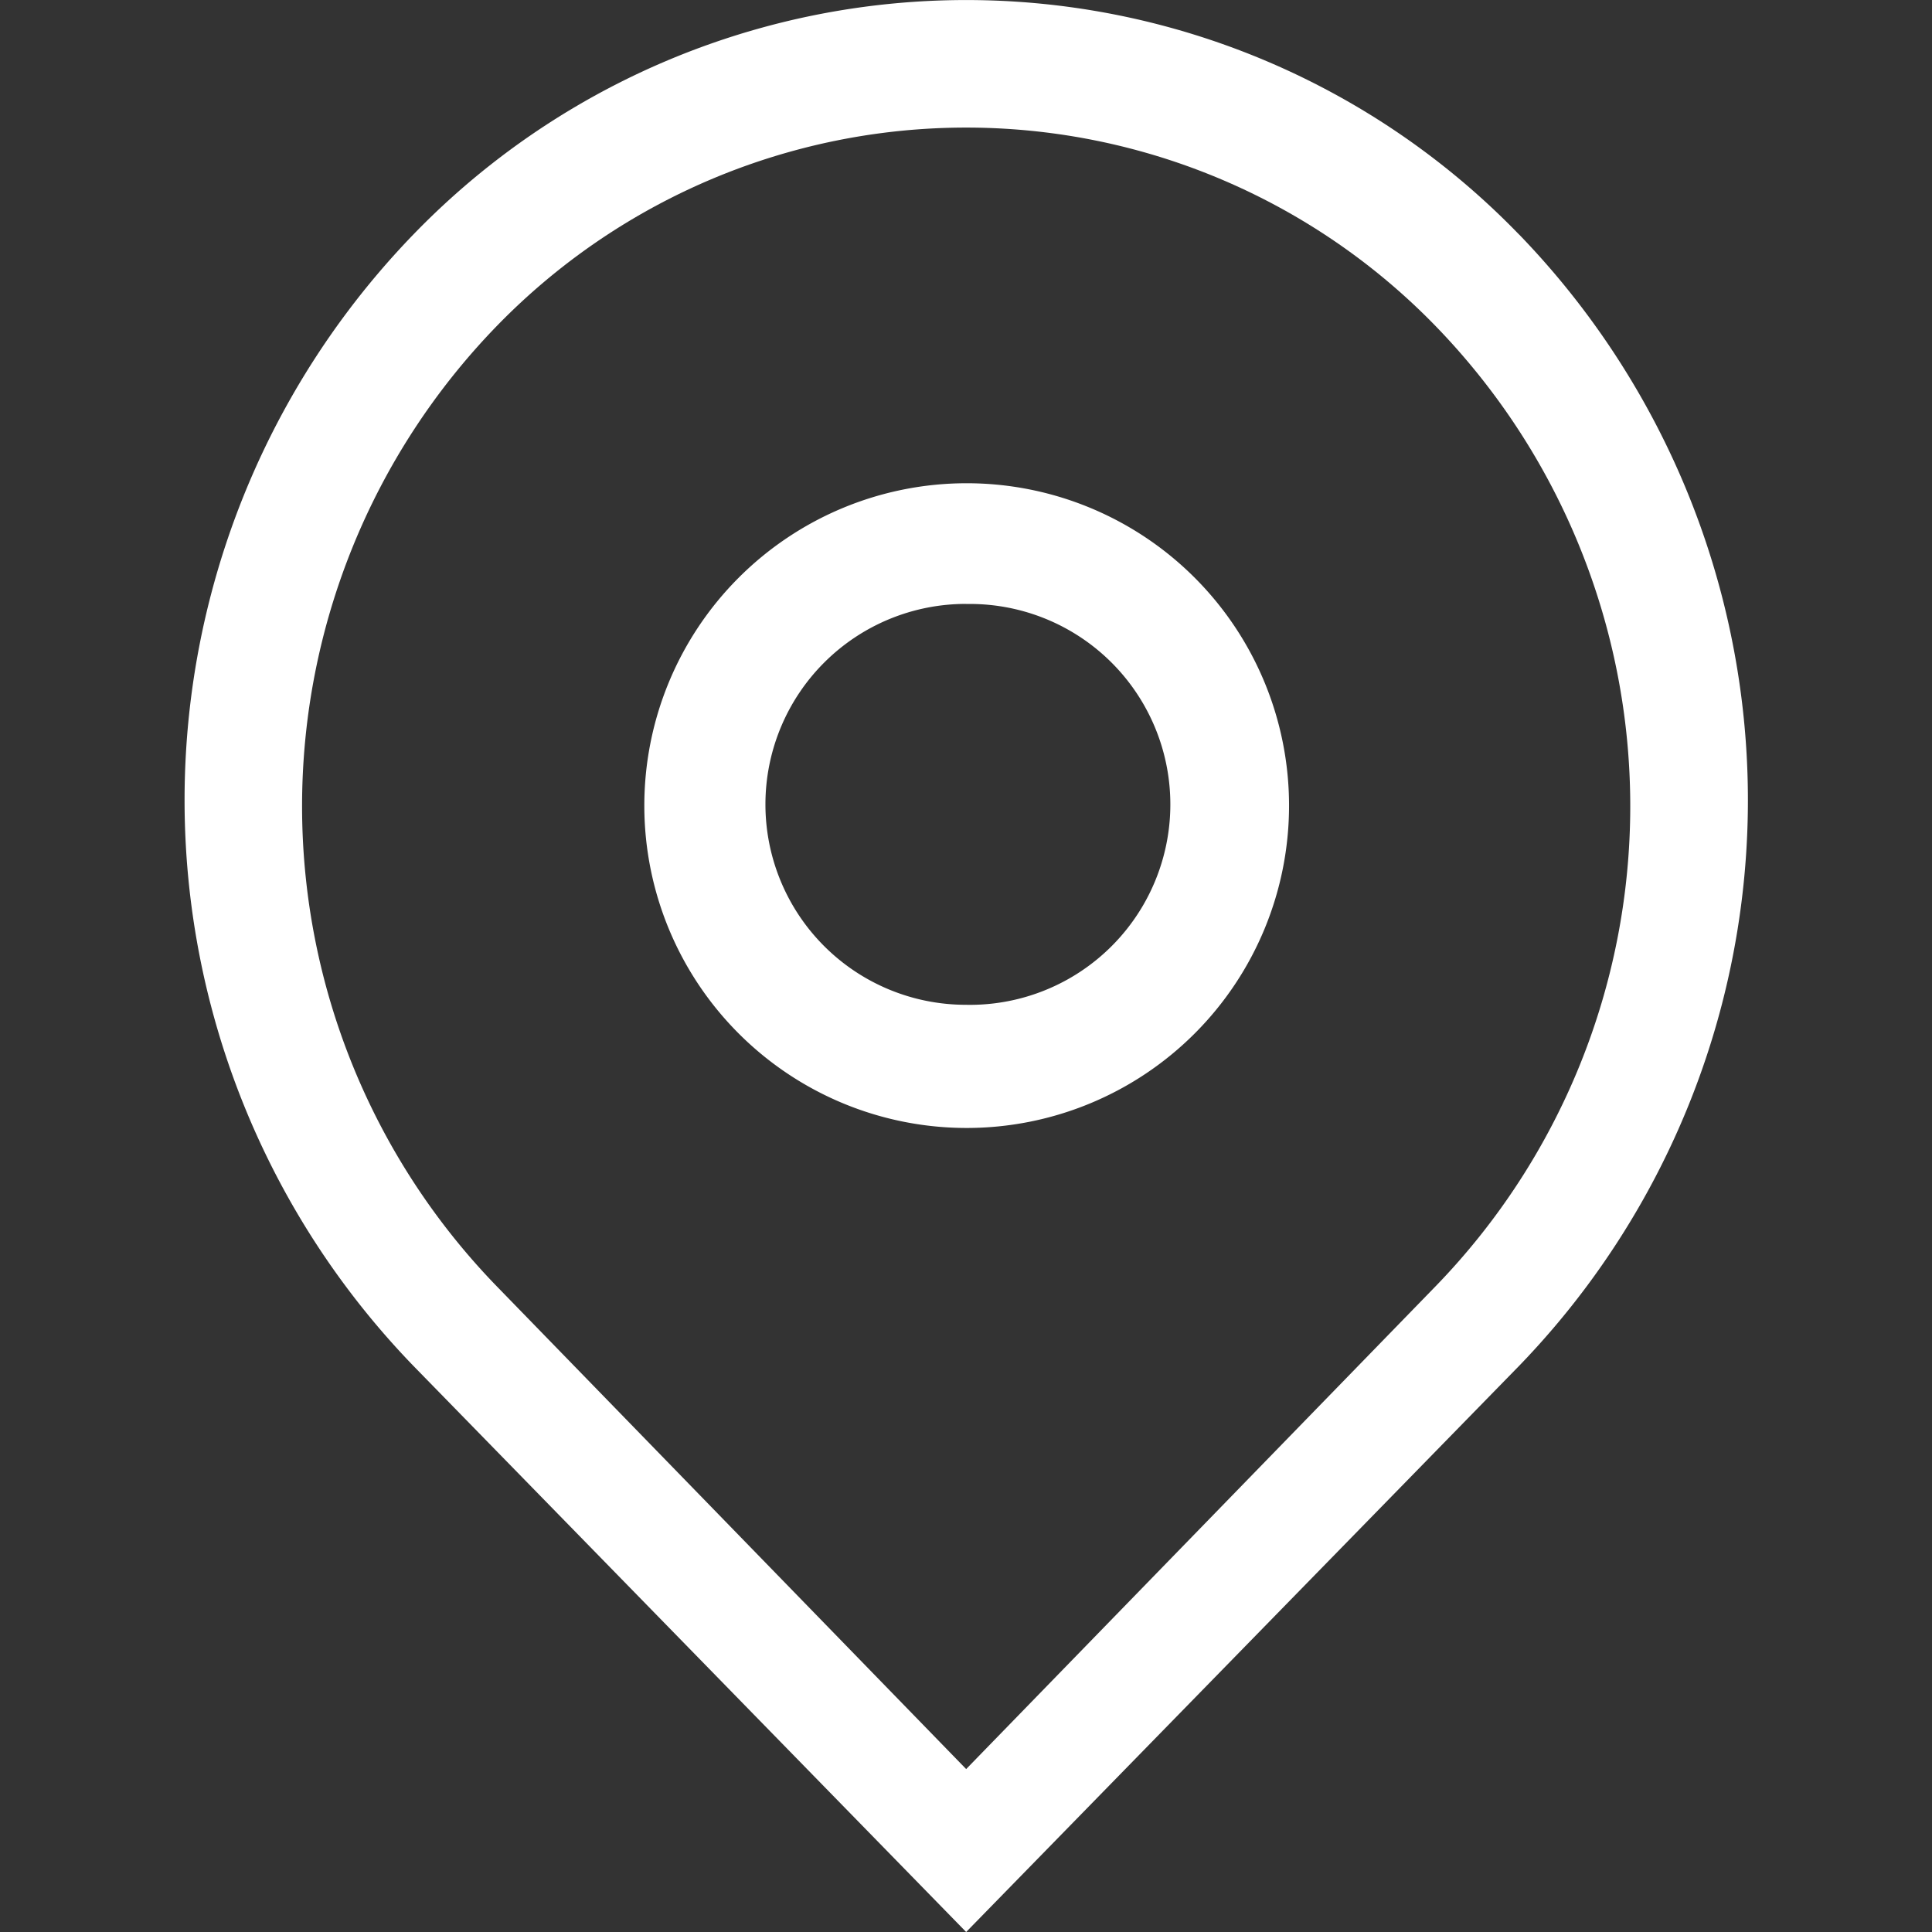 <svg t="1697379917537" class="icon" viewBox="0 0 1024 1024" version="1.1" xmlns="http://www.w3.org/2000/svg" p-id="19518" width="200" height="200"><rect x="0" y="0" width="1024" height="1024" fill="#333333" stroke="none"/><path d="M512.085 320.128a106.24 106.24 0 1 1-0.299 212.437 106.24 106.24 0 0 1 0.299-212.48z m0-64a170.837 170.837 0 1 0 0.555 341.717 170.837 170.837 0 0 0-0.555-341.717z" fill="#ffffff" p-id="19519"></path><path d="M805.163 124.331a407.595 407.595 0 0 0-586.112 0 431.275 431.275 0 0 0 0 599.552L512.085 1024l293.12-300.117a431.275 431.275 0 0 0 0-599.552z m-44.16 557.312l-248.917 256-248.917-256a365.397 365.397 0 0 1 0-508.715 346.837 346.837 0 0 1 497.835 0 365.397 365.397 0 0 1 0 508.715z" fill="#ffffff" p-id="19520"></path></svg>